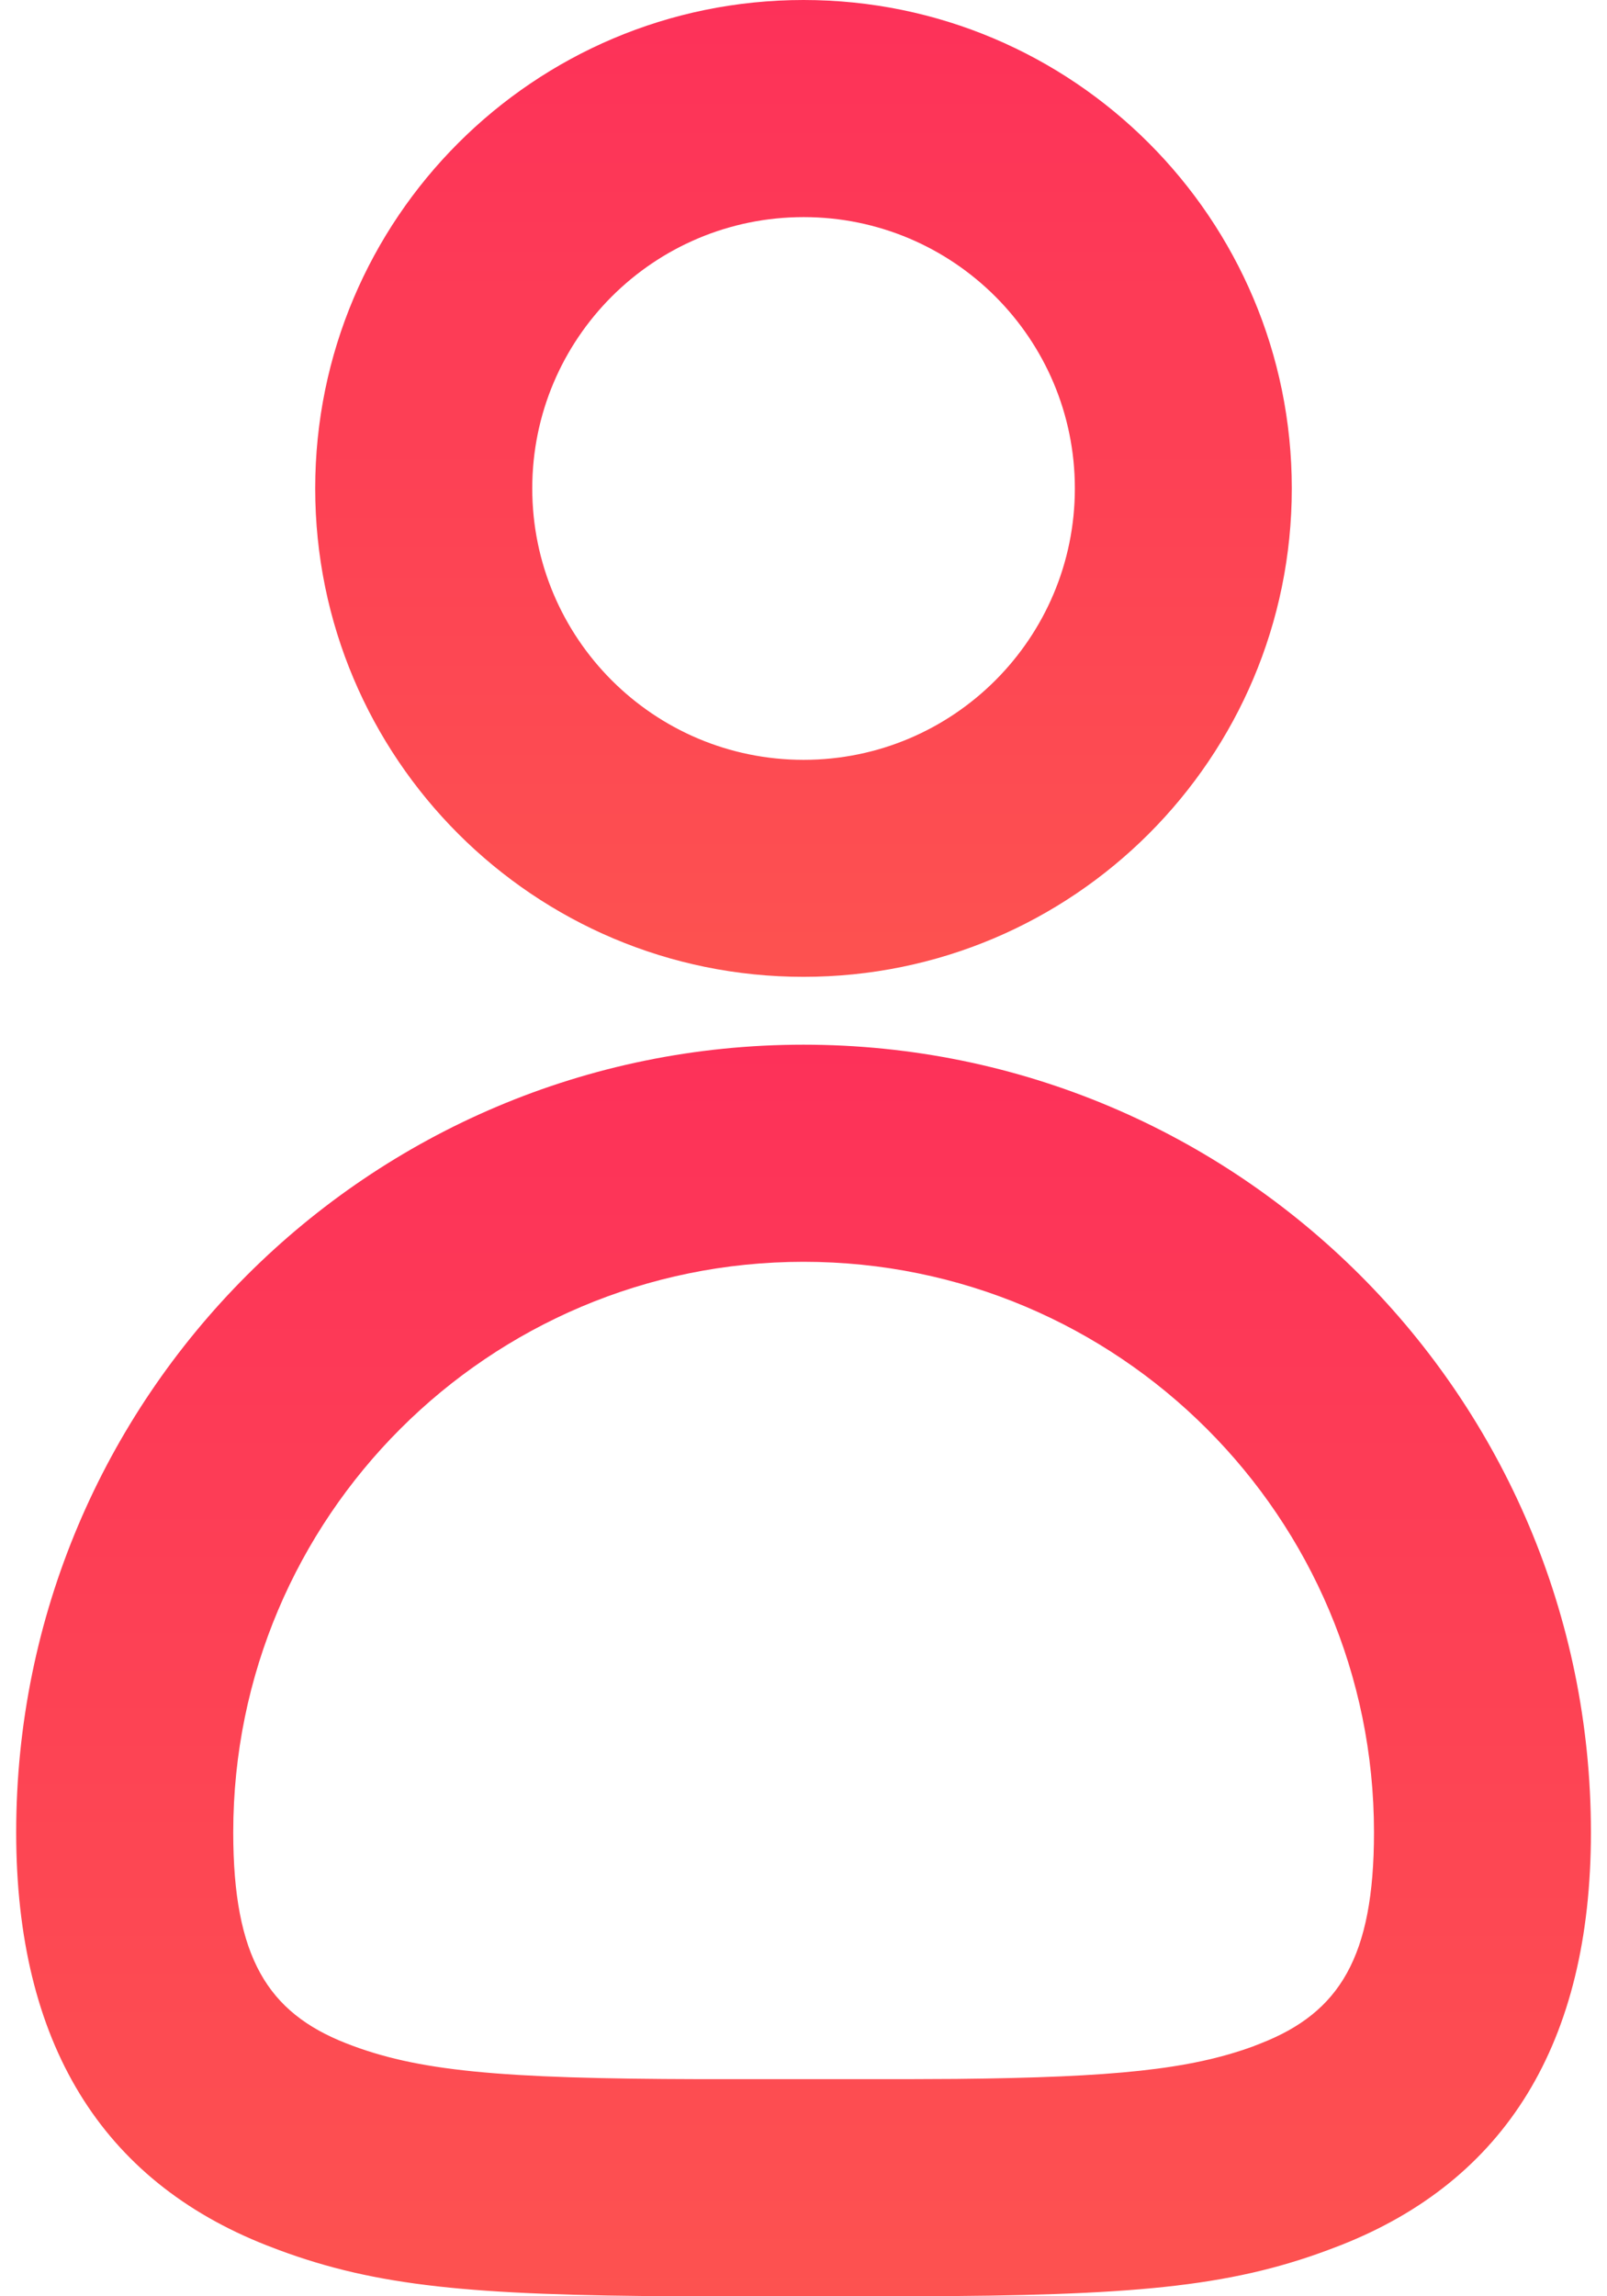 <svg width="14" height="20" viewBox="0 0 14 20" fill="none" xmlns="http://www.w3.org/2000/svg">
<path fill-rule="evenodd" clip-rule="evenodd" d="M11.254 4.254C11.254 1.905 9.35 0 7 0C4.651 0 2.746 1.905 2.746 4.254C2.746 6.604 4.651 8.508 7 8.508C9.35 8.508 11.254 6.604 11.254 4.254ZM4.637 4.254C4.637 2.949 5.695 1.891 7.001 1.891C8.306 1.891 9.364 2.949 9.364 4.254C9.364 5.559 8.306 6.618 7.001 6.618C5.695 6.618 4.637 5.559 4.637 4.254Z" fill="url(#paint0_linear_820_1828)"/>
<path fill-rule="evenodd" clip-rule="evenodd" d="M13.86 15.959C13.86 12.17 10.789 9.099 7 9.099C3.212 9.099 0.141 12.17 0.141 15.959C0.141 17.797 0.888 18.992 2.322 19.556L2.429 19.597C3.281 19.913 4.105 19.992 5.929 20L7.95 20C9.855 19.995 10.697 19.921 11.565 19.599L11.678 19.556C13.113 18.992 13.86 17.797 13.86 15.959ZM2.032 15.959C2.032 13.215 4.256 10.99 7.001 10.99C9.745 10.99 11.97 13.215 11.97 15.959C11.97 17.047 11.669 17.528 10.987 17.796L10.913 17.825C10.365 18.024 9.711 18.093 8.33 18.107L7.905 18.109H6.097C4.349 18.105 3.631 18.039 3.014 17.796C2.332 17.528 2.032 17.047 2.032 15.959Z" fill="url(#paint1_linear_820_1828)"/>
<defs>
<linearGradient id="paint0_linear_820_1828" x1="2.746" y1="0" x2="2.746" y2="8.508" gradientUnits="userSpaceOnUse">
<stop stop-color="#FD3159"/>
<stop offset="1" stop-color="#FD5250"/>
</linearGradient>
<linearGradient id="paint1_linear_820_1828" x1="0.141" y1="9.099" x2="0.141" y2="20" gradientUnits="userSpaceOnUse">
<stop stop-color="#FD3159"/>
<stop offset="1" stop-color="#FD5250"/>
</linearGradient>
</defs>
</svg>
